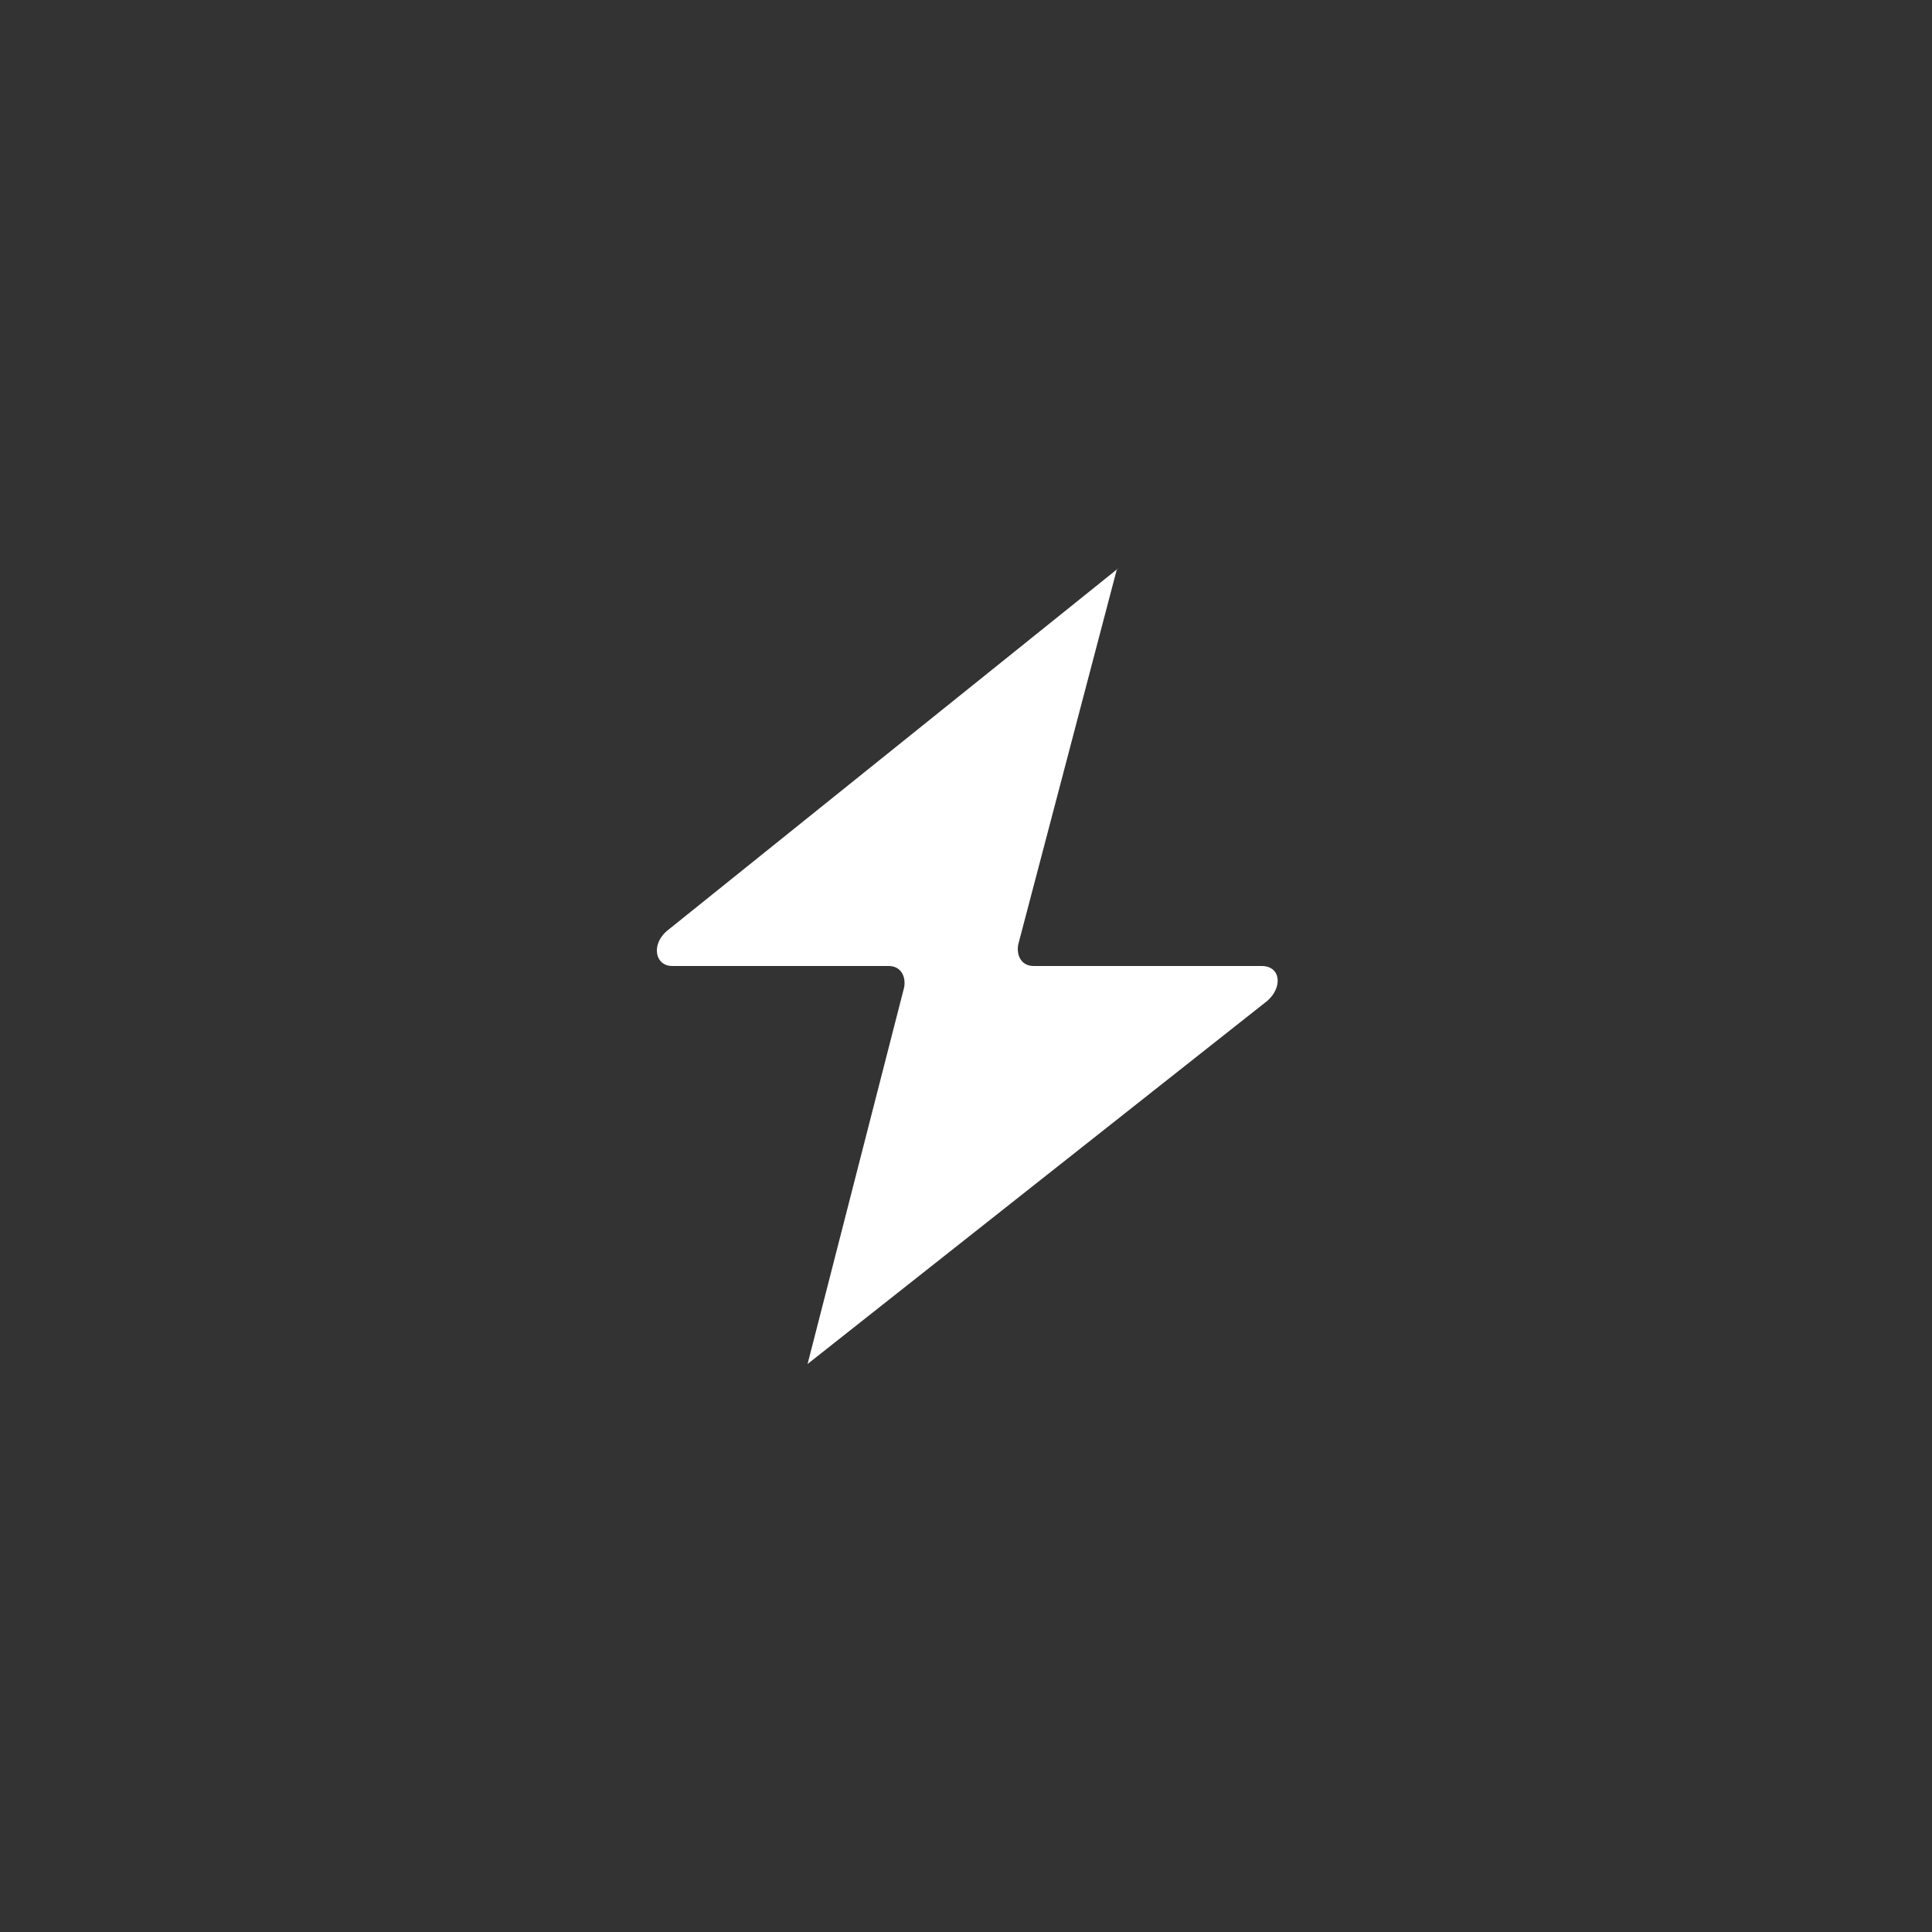 <?xml version="1.0" encoding="utf-8"?>
<!-- Generator: Adobe Illustrator 19.1.0, SVG Export Plug-In . SVG Version: 6.00 Build 0)  -->
<svg version="1.1" id="Layer_1" xmlns="http://www.w3.org/2000/svg" xmlns:xlink="http://www.w3.org/1999/xlink" x="0px" y="0px"
	 viewBox="0 0 100 100" style="enable-background:new 0 0 100 100;" xml:space="preserve">
<rect x="0" y="0" width="100" height="100" fill="#333333" stroke="none"/>
<style type="text/css">
	.st0{fill:#FFFFFF;}
</style>
<path class="st0" d="M57.8,29.5l0.1-0.1L34.5,48.2c-0.8,0.7-0.6,1.8,0.3,1.8H46c0.6,0,0.9,0.5,0.8,1.1l-5,19.5l23.8-18.8
	c0.8-0.7,0.7-1.8-0.3-1.8H53.5c-0.6,0-0.9-0.5-0.8-1.1L57.8,29.5z"/>
</svg>
